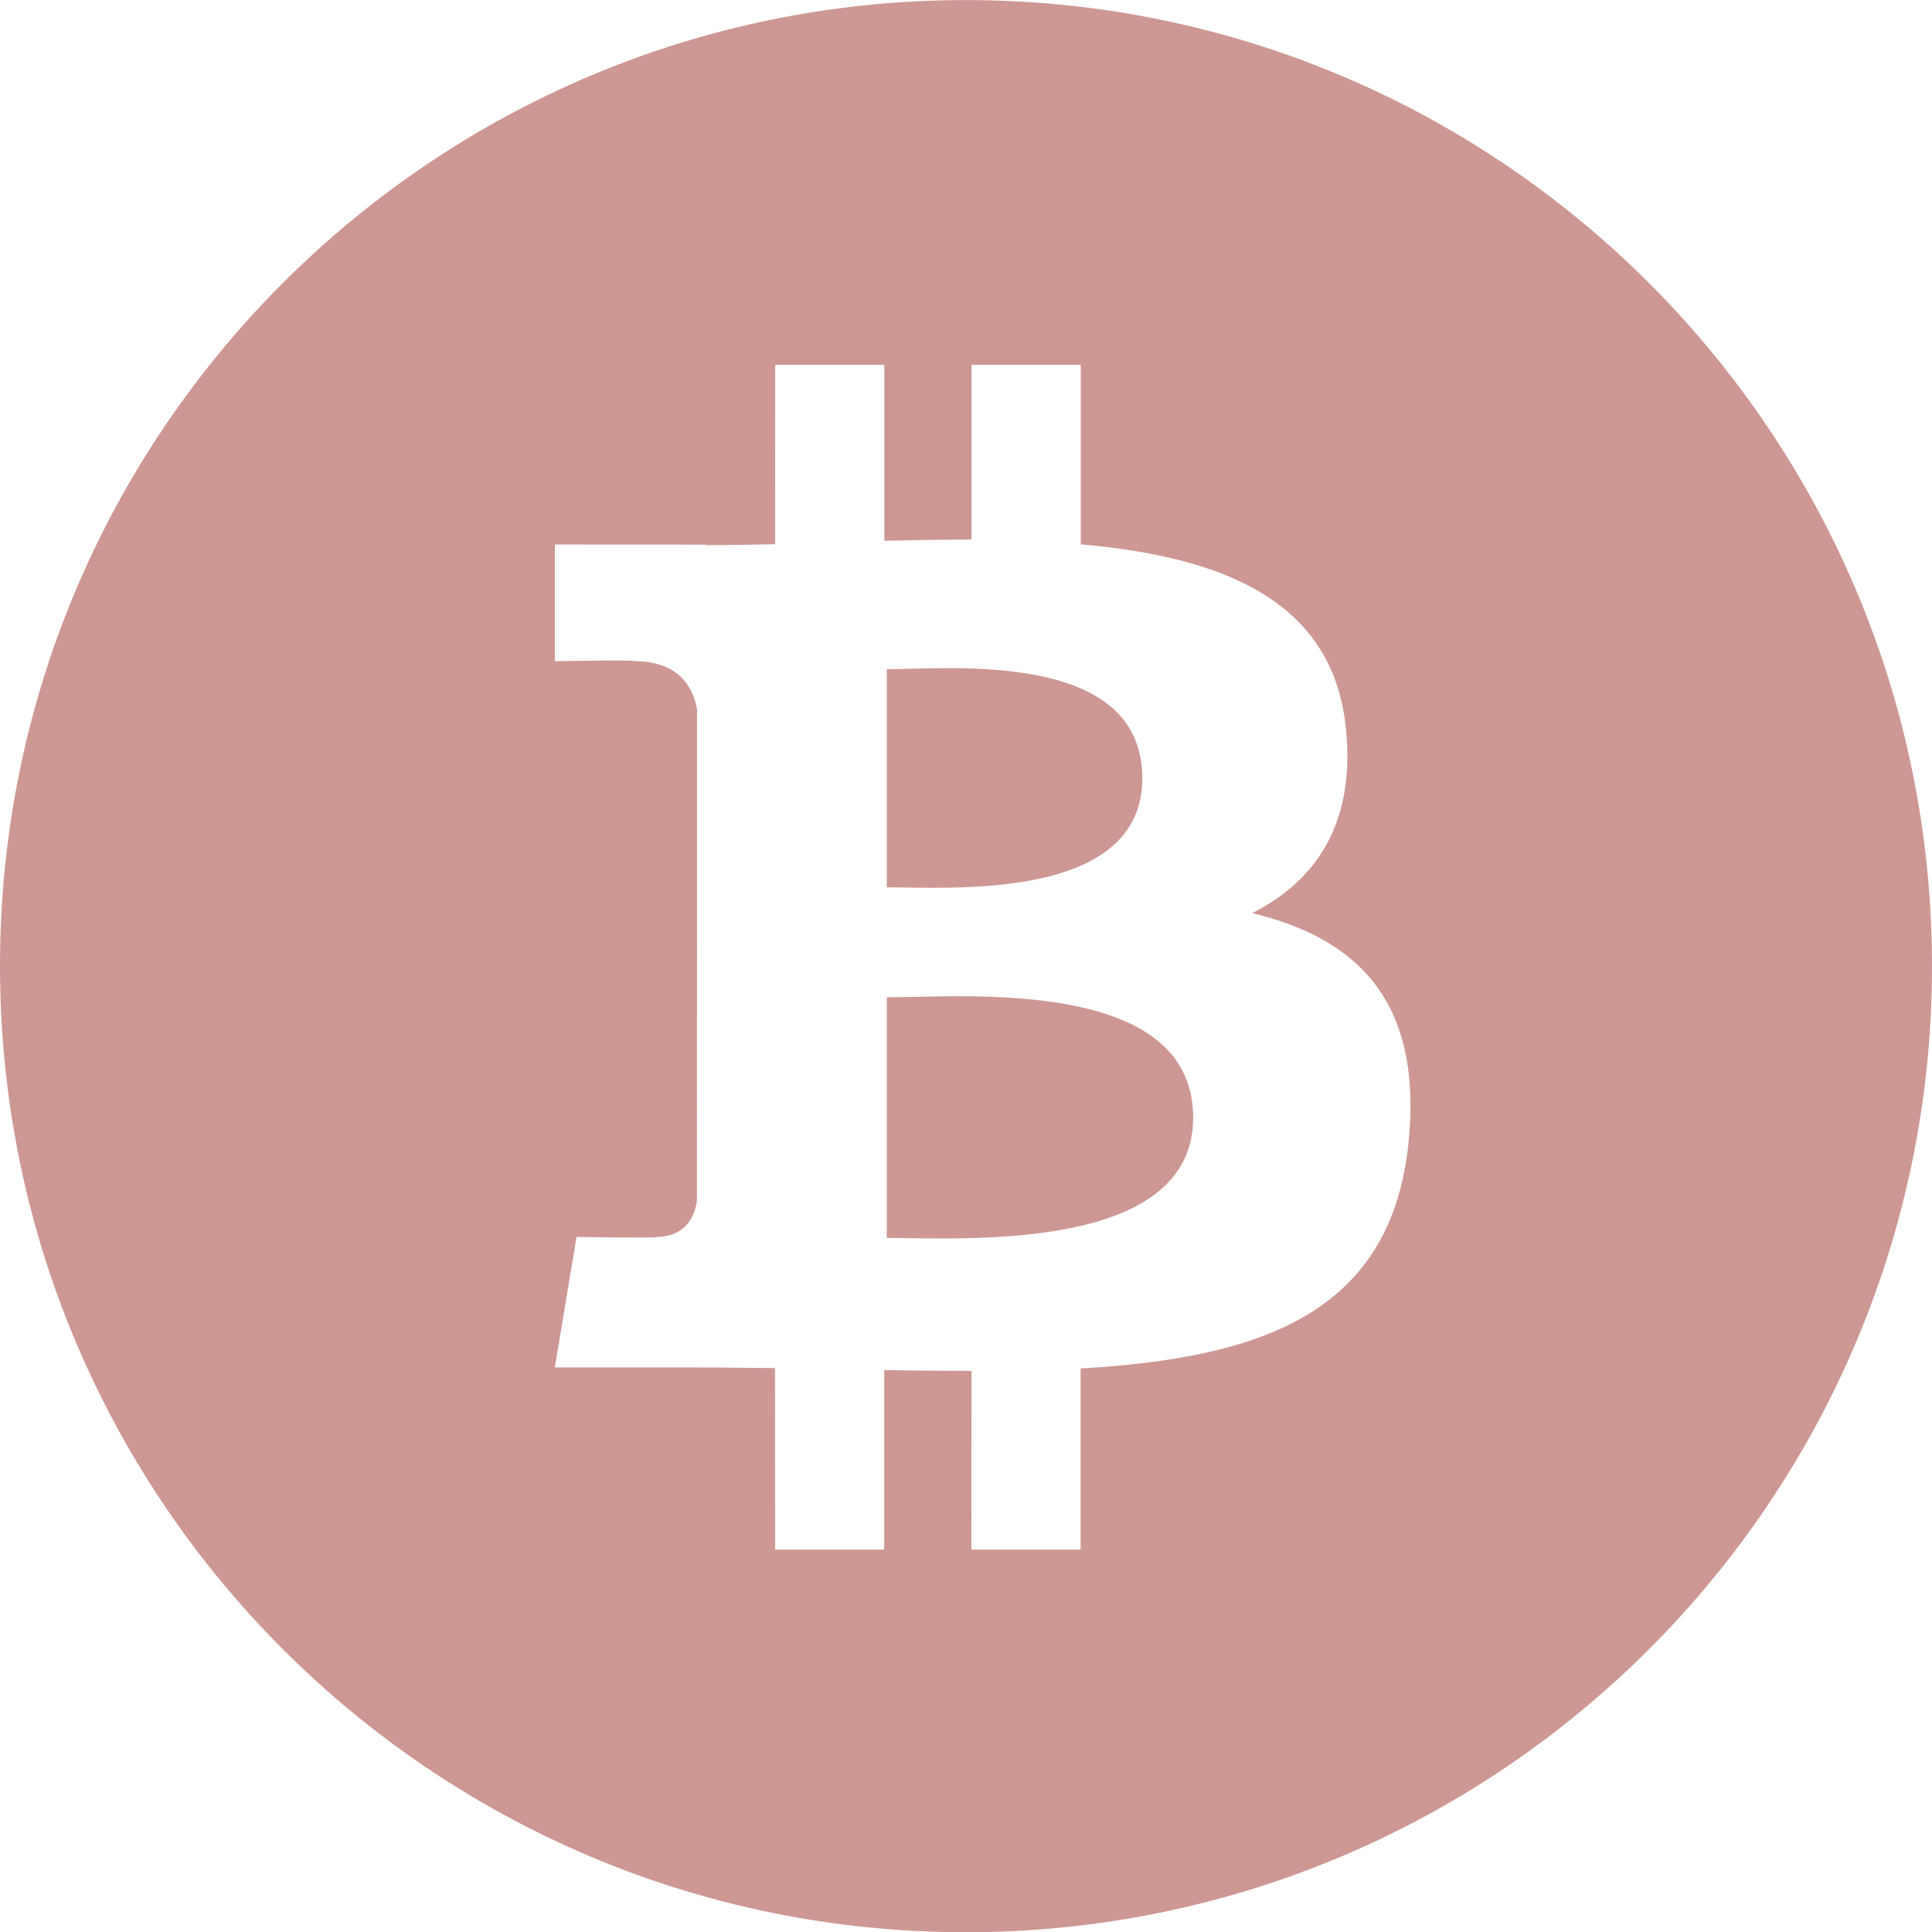 <?xml version="1.0" encoding="utf-8"?>
<!-- Generator: Adobe Illustrator 24.0.0, SVG Export Plug-In . SVG Version: 6.00 Build 0)  -->
<svg version="1.1" id="Camada_1" xmlns="http://www.w3.org/2000/svg" xmlns:xlink="http://www.w3.org/1999/xlink" x="0px" y="0px"
	 viewBox="0 0 2499.6 2500" style="enable-background:new 0 0 2499.6 2500;" xml:space="preserve">
<style type="text/css">
	.st0{fill:#CD9794;}
</style>
<g>
	<path class="st0" d="M1477.9,1006.9c0.1-166.5-250.7-141.1-330.6-141.1V1148C1227.1,1147.9,1477.9,1166.6,1477.9,1006.9z"/>
	<path class="st0" d="M1147.3,1290.3v311.3c95.9,0,396.4,19.9,396.4-155.6C1543.7,1263,1243.2,1290.5,1147.3,1290.3z"/>
	<path class="st0" d="M1249.7,0.1C559.4,0.1-0.2,559.7,0,1249.9c-0.1,690.3,559.5,1250,1249.5,1250
		c690.5-0.1,1250.1-559.7,1250.1-1249.9l0,0C2499.6,559.8,1940,0.1,1249.7,0.1z M1822.8,1473.8c-20.6,223.2-187.1,283.1-424.7,296.7
		v234.4h-141.3l0.1-231.3c-36.7,0-74.2-0.3-112.9-1.1v232.4h-141.2l-0.1-234.9c-33-0.2-66.7-0.8-100.9-0.8h-184l28.1-168.8
		c0,0,104.5,1.6,102.7,0c40-0.1,50.6-28.8,53.1-46.8l0.1-370.7v-1V917.3c-5.4-28.7-24-61.9-81.3-61.9c1.8-1.9-102.6,0.1-102.6,0.1
		v-151l194.9,0.1v0.7c29.3,0,59.4-0.6,90-1.2l0.1-232.1h141.3v227.6c37.7-0.8,75.7-1.5,112.8-1.5V472h141.3v232.3
		c182.6,16,327.1,72.1,343.2,239.5l0,0c12,122.5-39.3,196-121.4,237.6C1755,1213.8,1839.5,1294.1,1822.8,1473.8z"/>
</g>
</svg>
